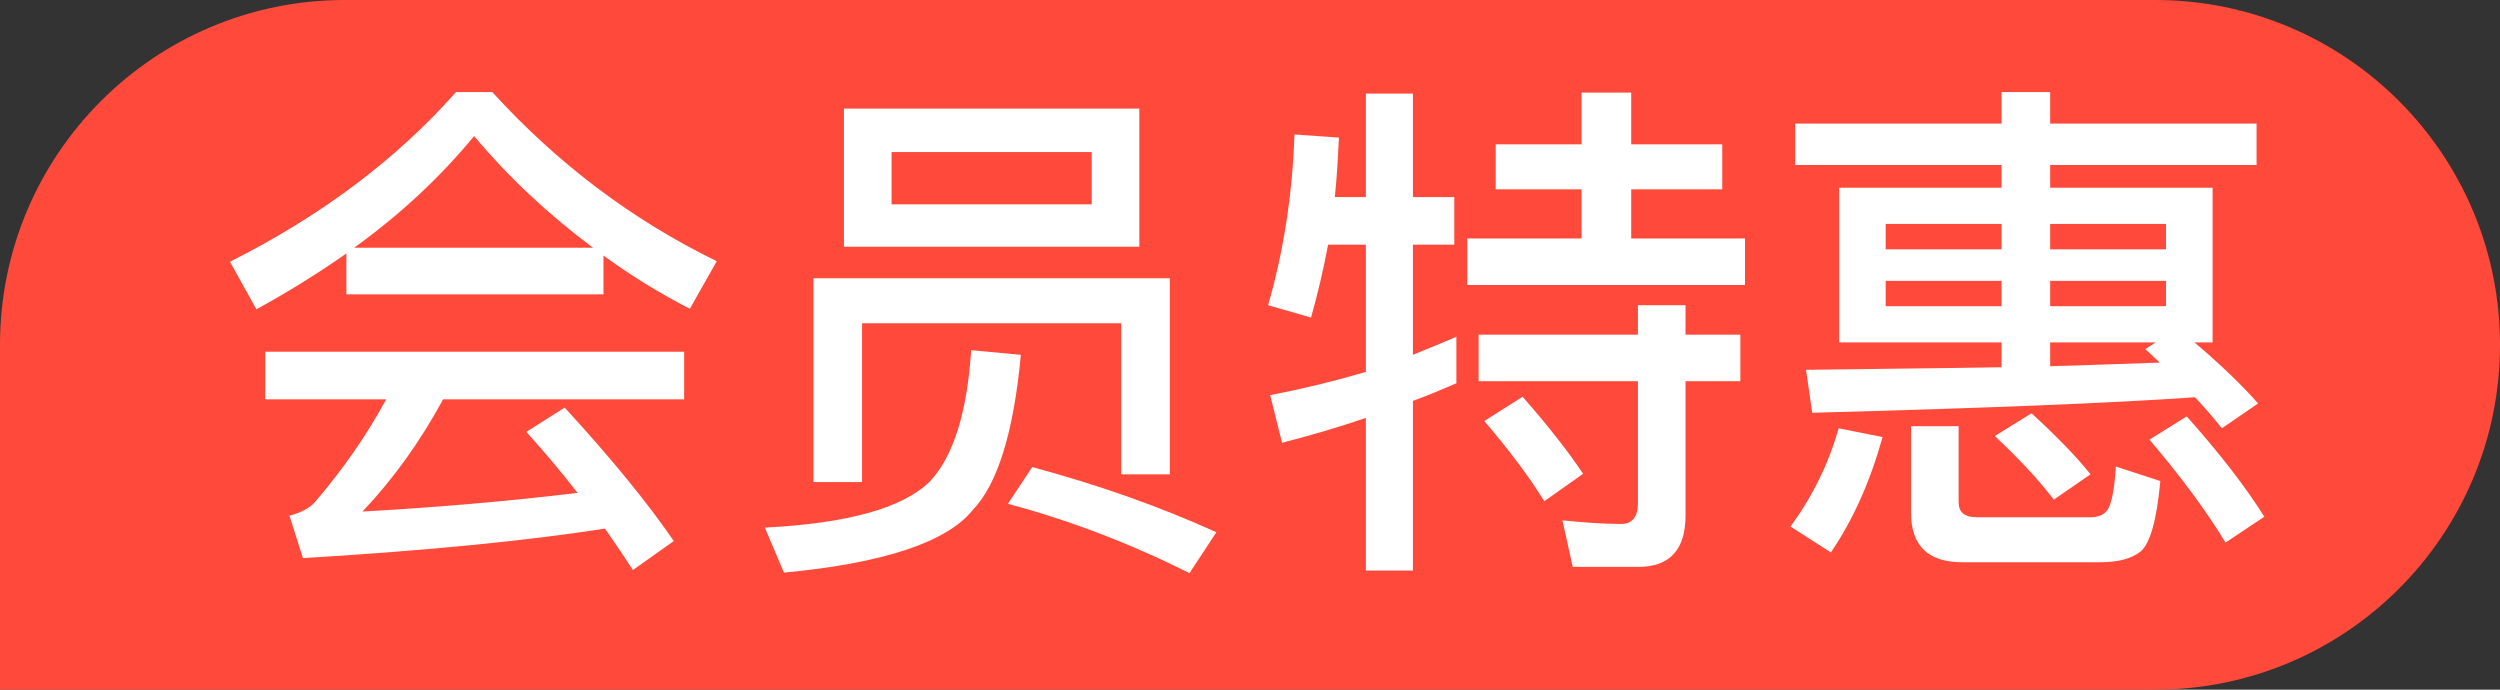 <?xml version="1.0" encoding="UTF-8"?>
<svg width="58px" height="16px" viewBox="0 0 58 16" version="1.1" xmlns="http://www.w3.org/2000/svg" xmlns:xlink="http://www.w3.org/1999/xlink">
    <rect x="0" y="0" width="58" height="16" fill="#333333" stroke="none"/>
    <title>会员特惠</title>
    <g id="20210311_站酷4.5.2" stroke="none" stroke-width="1" fill="none" fill-rule="evenodd">
        <g id="高高手课程活动标签" transform="translate(-937, -4)">
            <g id="会员特惠" transform="translate(937, 4)">
                <path d="M8,0 L50,0 C54.418,-8.11624501e-16 58,3.582 58,8 C58,12.418 54.418,16 50,16 L0,16 L0,16 L0,8 C-5.41083001e-16,3.582 3.582,8.11624501e-16 8,0 Z" id="矩形" fill="#FF4A3B"></path>
                <path d="M5.948,7.176 C6.692,6.768 7.388,6.336 8.036,5.88 L8.036,6.828 L14,6.828 L14,5.928 C14.624,6.384 15.284,6.792 16.004,7.164 L16.628,6.06 C14.66,5.1 12.932,3.792 11.42,2.136 L10.58,2.136 C9.188,3.708 7.436,5.016 5.336,6.072 L5.948,7.176 Z M13.76,5.748 L8.216,5.748 C9.296,4.968 10.22,4.104 11,3.156 C11.804,4.116 12.728,4.98 13.76,5.748 Z M14.684,13.224 L15.632,12.552 C15.032,11.676 14.192,10.644 13.1,9.456 L12.212,10.02 C12.644,10.5 13.04,10.968 13.4,11.436 C11.792,11.628 10.136,11.772 8.408,11.868 C9.116,11.124 9.74,10.26 10.28,9.264 L15.872,9.264 L15.872,8.16 L6.152,8.16 L6.152,9.264 L8.96,9.264 C8.504,10.104 7.952,10.896 7.304,11.652 C7.184,11.784 6.992,11.892 6.716,11.964 L7.028,12.948 C9.836,12.78 12.176,12.552 14.036,12.264 C14.264,12.588 14.48,12.912 14.684,13.224 Z M26.432,5.724 L26.432,2.52 L19.58,2.52 L19.58,5.724 L26.432,5.724 Z M25.328,4.74 L20.684,4.74 L20.684,3.528 L25.328,3.528 L25.328,4.74 Z M20,11.184 L20,7.5 L26.012,7.5 L26.012,11.004 L27.14,11.004 L27.14,6.456 L18.872,6.456 L18.872,11.184 L20,11.184 Z M18.188,13.284 C20.504,13.068 21.968,12.576 22.568,11.832 C23.144,11.232 23.516,10.032 23.684,8.232 L22.532,8.124 C22.436,9.564 22.124,10.572 21.584,11.16 C20.96,11.784 19.676,12.144 17.744,12.24 L18.188,13.284 Z M27.596,13.296 L28.22,12.348 C26.924,11.76 25.508,11.256 23.948,10.836 L23.384,11.688 C24.824,12.072 26.228,12.612 27.596,13.296 Z M40.484,6.612 L40.484,5.532 L37.844,5.532 L37.844,4.392 L39.956,4.392 L39.956,3.348 L37.844,3.348 L37.844,2.148 L36.692,2.148 L36.692,3.348 L34.7,3.348 L34.7,4.392 L36.692,4.392 L36.692,5.532 L34.04,5.532 L34.04,6.612 L40.484,6.612 Z M32.78,13.236 L32.78,9.3 C33.116,9.18 33.452,9.036 33.788,8.892 L33.788,7.812 C33.464,7.956 33.128,8.088 32.78,8.232 L32.78,5.676 L33.74,5.676 L33.74,4.572 L32.78,4.572 L32.78,2.172 L31.688,2.172 L31.688,4.572 L30.968,4.572 C31.016,4.116 31.04,3.66 31.064,3.192 L30.032,3.12 C29.984,4.512 29.78,5.832 29.42,7.08 L30.416,7.368 C30.572,6.816 30.704,6.252 30.812,5.676 L31.688,5.676 L31.688,8.628 C30.956,8.844 30.212,9.024 29.468,9.168 L29.744,10.272 C30.404,10.104 31.052,9.912 31.688,9.696 L31.688,13.236 L32.78,13.236 Z M38.012,13.152 C38.732,13.152 39.104,12.756 39.104,11.964 L39.104,8.844 L40.376,8.844 L40.376,7.764 L39.104,7.764 L39.104,7.08 L38,7.08 L38,7.764 L34.304,7.764 L34.304,8.844 L38,8.844 L38,11.676 C38,11.988 37.868,12.156 37.616,12.156 C37.184,12.156 36.728,12.12 36.248,12.072 L36.488,13.152 L38.012,13.152 Z M35.828,11.628 L36.728,10.992 C36.392,10.488 35.924,9.888 35.324,9.204 L34.436,9.768 C35.012,10.44 35.48,11.064 35.828,11.628 Z M51.548,9.936 L52.388,9.36 C52.028,8.952 51.536,8.472 50.912,7.944 L51.332,7.944 L51.332,4.356 L47.564,4.356 L47.564,3.828 L52.352,3.828 L52.352,2.868 L47.564,2.868 L47.564,2.136 L46.436,2.136 L46.436,2.868 L41.648,2.868 L41.648,3.828 L46.436,3.828 L46.436,4.356 L42.668,4.356 L42.668,7.944 L46.436,7.944 L46.436,8.52 C45.068,8.544 43.556,8.556 41.9,8.58 L42.044,9.576 C46.1,9.468 49.064,9.348 50.924,9.216 C51.152,9.456 51.356,9.696 51.548,9.936 Z M46.436,5.784 L43.748,5.784 L43.748,5.196 L46.436,5.196 L46.436,5.784 Z M50.252,5.784 L47.564,5.784 L47.564,5.196 L50.252,5.196 L50.252,5.784 Z M50.252,7.104 L47.564,7.104 L47.564,6.516 L50.252,6.516 L50.252,7.104 Z M46.436,7.104 L43.748,7.104 L43.748,6.516 L46.436,6.516 L46.436,7.104 Z M47.564,8.496 L47.564,7.944 L50.012,7.944 L49.772,8.1 L50.108,8.412 C49.352,8.436 48.5,8.472 47.564,8.496 Z M47.648,11.592 L48.5,11.004 C48.176,10.596 47.72,10.128 47.132,9.588 L46.28,10.116 C46.856,10.656 47.312,11.148 47.648,11.592 Z M51.632,12.588 L52.532,11.988 C52.112,11.316 51.512,10.536 50.732,9.66 L49.868,10.2 C50.612,11.076 51.2,11.868 51.632,12.588 Z M48.716,13.044 C49.148,13.044 49.46,12.96 49.664,12.792 C49.88,12.612 50.036,12.072 50.12,11.16 L49.088,10.824 C49.052,11.388 48.98,11.724 48.884,11.844 C48.812,11.94 48.68,12 48.512,12 L45.86,12 C45.572,12 45.44,11.88 45.44,11.652 L45.44,9.888 L44.336,9.888 L44.336,11.892 C44.336,12.66 44.732,13.044 45.524,13.044 L48.716,13.044 Z M42.476,12.816 C42.992,12.06 43.388,11.172 43.676,10.14 L42.656,9.936 C42.428,10.752 42.056,11.508 41.54,12.216 L42.476,12.816 Z" fill="#FFFFFF" fill-rule="nonzero"></path>
            </g>
        </g>
    </g>
</svg>